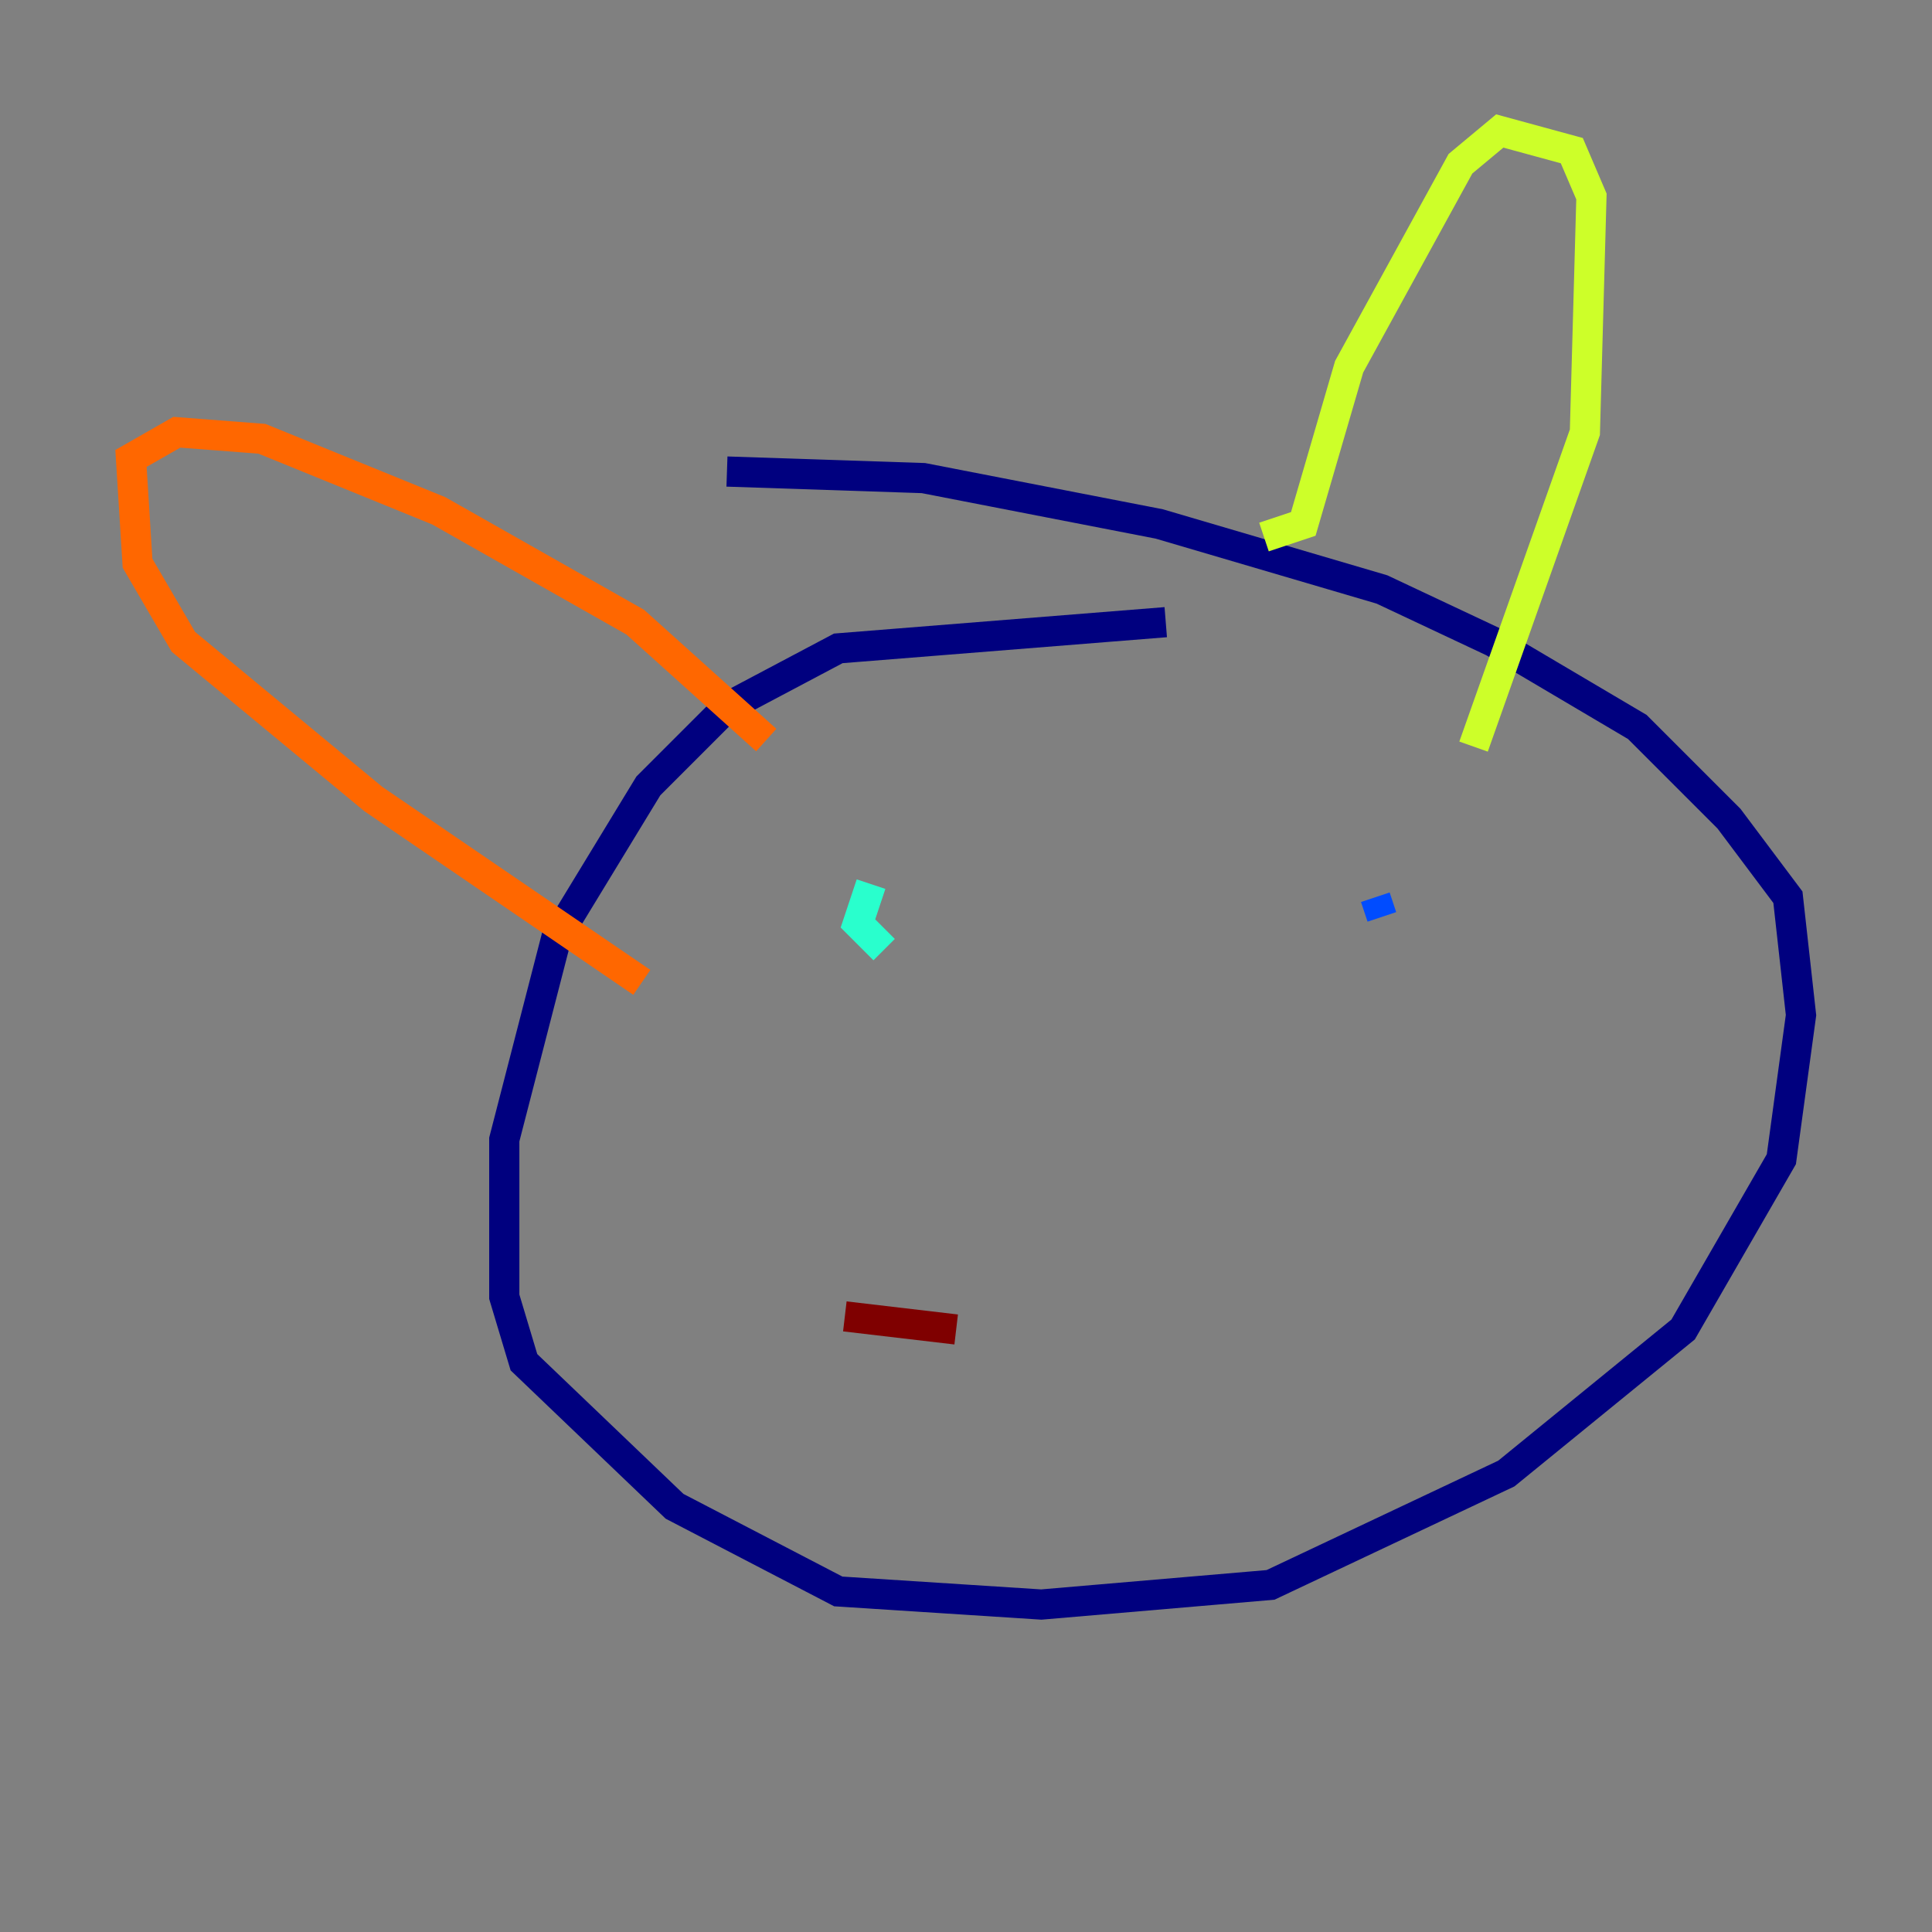 <?xml version="1.0" encoding="utf-8" ?>
<svg baseProfile="tiny" height="128" version="1.2" viewBox="0,0,128,128" width="128" xmlns="http://www.w3.org/2000/svg" xmlns:ev="http://www.w3.org/2001/xml-events" xmlns:xlink="http://www.w3.org/1999/xlink"><rect x="0" y="0" width="128" height="128" fill="#808080" stroke="none"/><defs /><polyline fill="none" points="48.163,31.241 61.18,31.675 76.8,34.712 91.552,39.051 98.929,42.522 108.475,48.163 114.549,54.237 118.454,59.444 119.322,67.254 118.02,76.8 111.512,88.081 99.797,97.627 84.176,105.003 68.99,106.305 55.539,105.437 44.691,99.797 34.712,90.251 33.41,85.912 33.41,75.498 36.881,62.047 42.956,52.068 48.163,46.861 55.539,42.956 77.234,41.22" stroke="#00007f" stroke-width="2" /><polyline fill="none" points="91.119,59.444 91.552,60.746" stroke="#004cff" stroke-width="2" /><polyline fill="none" points="57.709,58.576 56.841,61.18 58.576,62.915" stroke="#29ffcd" stroke-width="2" /><polyline fill="none" points="97.627,49.464 105.003,28.637 105.437,13.017 104.136,9.98 99.363,8.678 96.759,10.848 89.383,24.298 86.346,34.712 83.742,35.58" stroke="#cdff29" stroke-width="2" /><polyline fill="none" points="50.766,49.031 42.088,41.22 29.071,33.844 17.356,29.071 11.715,28.637 8.678,30.373 9.112,37.315 12.149,42.522 24.732,52.936 42.522,65.085" stroke="#ff6700" stroke-width="2" /><polyline fill="none" points="63.349,88.081 55.973,87.214" stroke="#7f0000" stroke-width="2" /></svg>